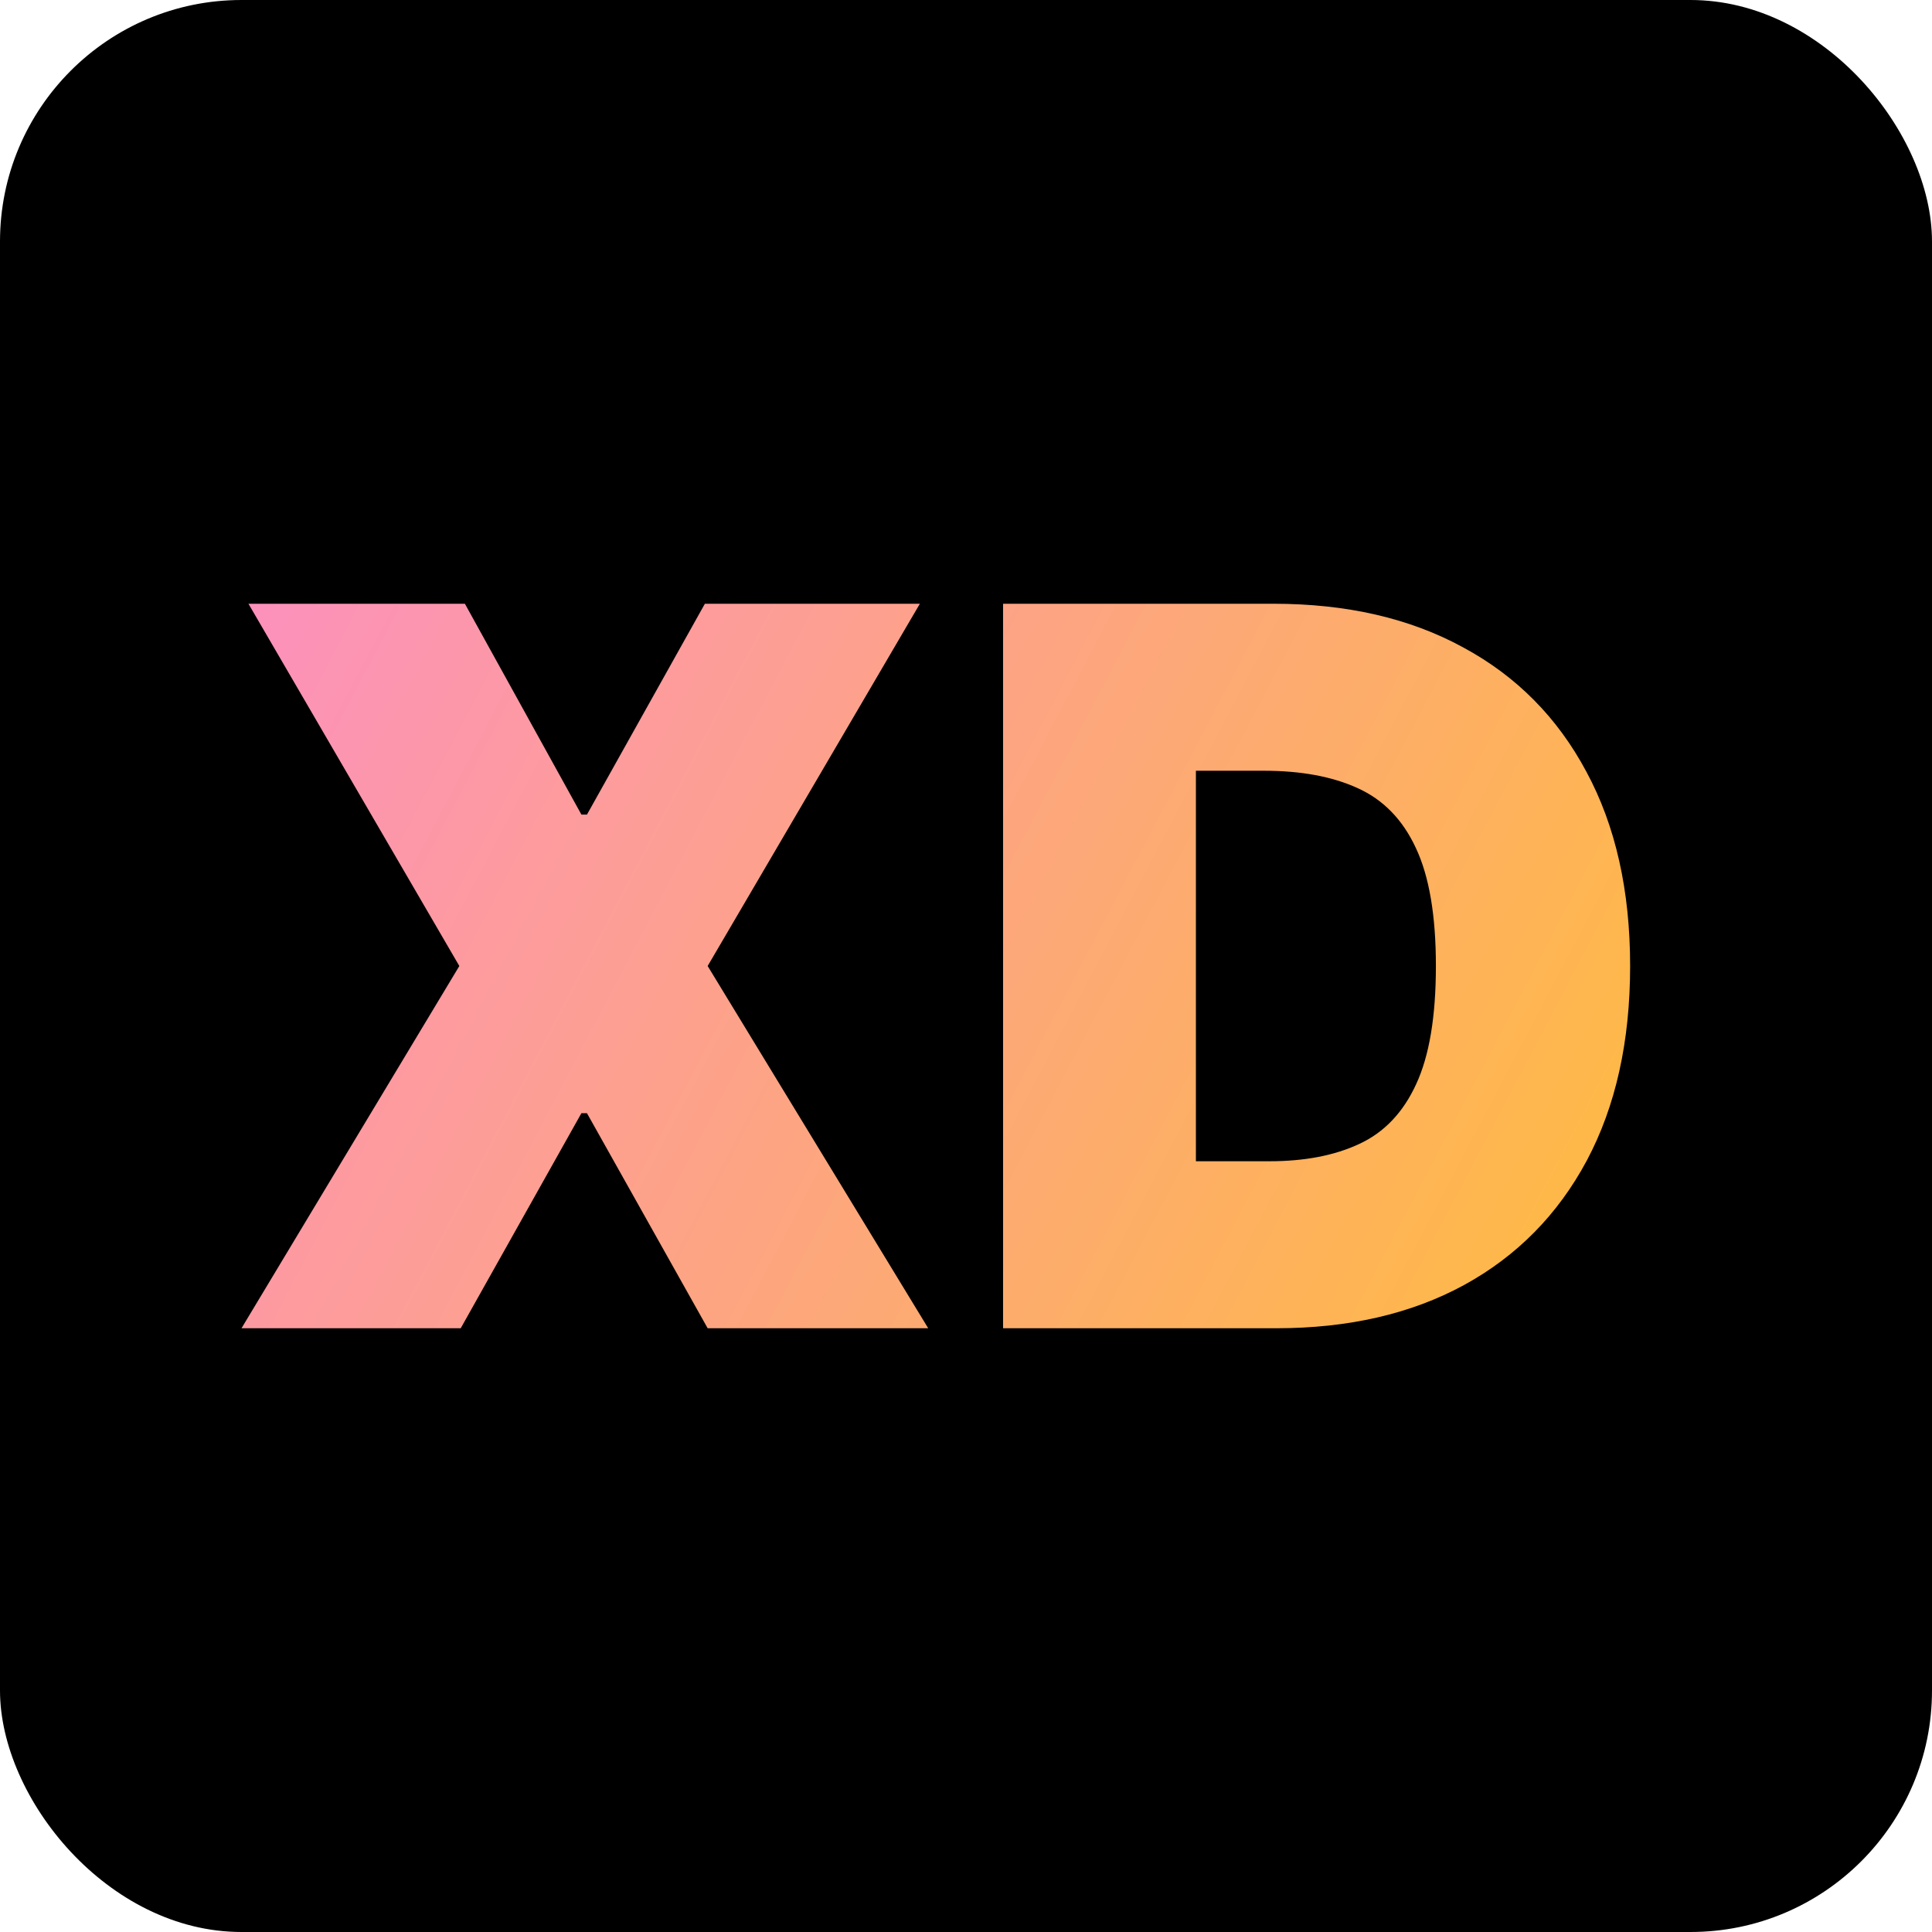 <svg width="32" height="32" viewBox="0 0 32 32" fill="none" xmlns="http://www.w3.org/2000/svg">
<rect width="32" height="32" rx="4" fill="black"/>
<path d="M7.7 10L9.63 13.492H9.722L11.675 10H15.236L11.721 16L15.374 22H11.721L9.722 18.438H9.63L7.631 22H4L7.608 16L4.115 10H7.7Z" fill="url(#paint0_linear_103_5)"/>
<path d="M21.14 22H16.614V10H21.095C22.305 10 23.35 10.24 24.231 10.721C25.116 11.197 25.797 11.885 26.276 12.783C26.759 13.678 27 14.75 27 16C27 17.25 26.761 18.324 26.282 19.223C25.803 20.117 25.125 20.805 24.248 21.285C23.371 21.762 22.335 22 21.14 22ZM19.808 19.234H21.026C21.608 19.234 22.104 19.139 22.514 18.947C22.927 18.756 23.241 18.426 23.456 17.957C23.674 17.488 23.783 16.836 23.783 16C23.783 15.164 23.672 14.512 23.45 14.043C23.232 13.574 22.91 13.244 22.485 13.053C22.064 12.861 21.546 12.766 20.934 12.766H19.808V19.234Z" fill="url(#paint1_linear_103_5)"/>
<defs>
<linearGradient id="paint0_linear_103_5" x1="3.517" y1="6.16" x2="40.07" y2="25.358" gradientUnits="userSpaceOnUse">
<stop stop-color="#FC8DC7"/>
<stop offset="1" stop-color="#FFD100"/>
</linearGradient>
<linearGradient id="paint1_linear_103_5" x1="3.517" y1="6.16" x2="40.07" y2="25.358" gradientUnits="userSpaceOnUse">
<stop stop-color="#FC8DC7"/>
<stop offset="1" stop-color="#FFD100"/>
</linearGradient>
</defs>
</svg>
